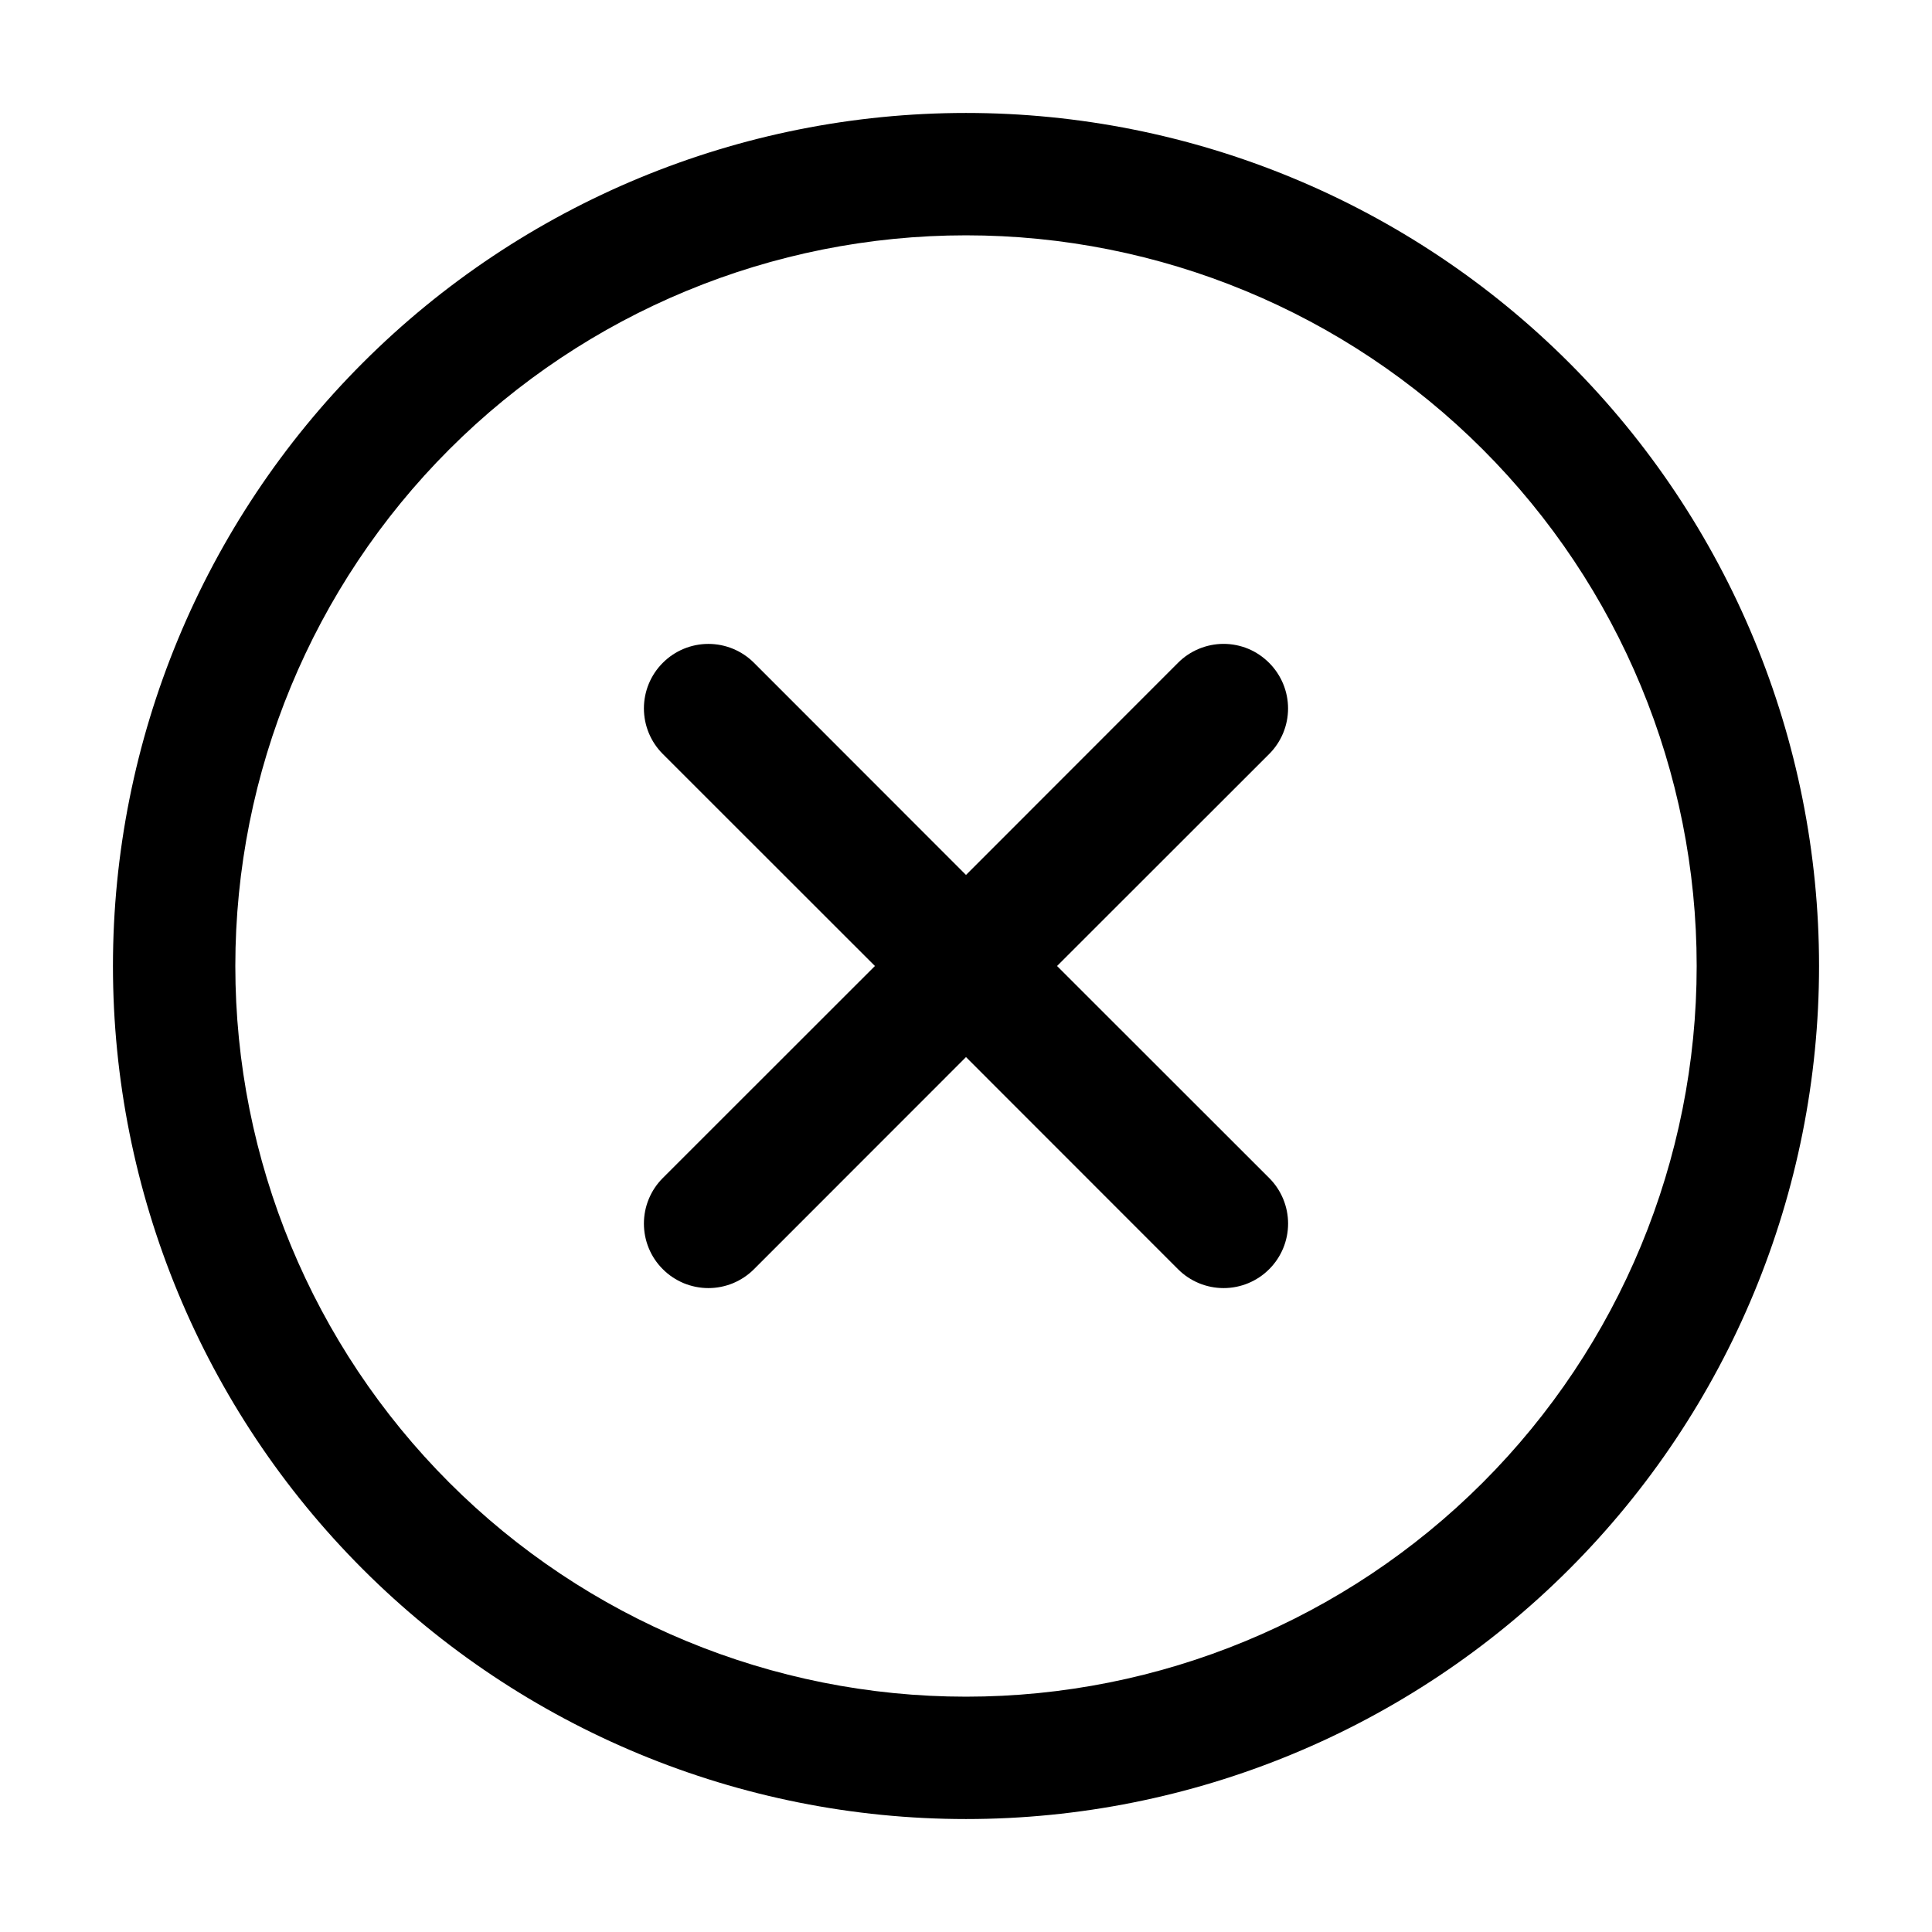 <svg width="56" height="56" viewBox="0 0 56 56" fill="none" xmlns="http://www.w3.org/2000/svg">
<g id="radix-icons:cross-circled">
<path id="Vector" fill-rule="evenodd" clip-rule="evenodd" d="M3.274 28C3.274 21.442 5.879 15.153 10.516 10.516C15.153 5.879 21.442 3.274 28 3.274C34.557 3.274 40.847 5.879 45.484 10.516C50.121 15.153 52.726 21.442 52.726 28C52.726 34.558 50.121 40.847 45.484 45.484C40.847 50.121 34.557 52.726 28 52.726C21.442 52.726 15.153 50.121 10.516 45.484C5.879 40.847 3.274 34.558 3.274 28ZM28 6.821C22.383 6.821 16.996 9.052 13.024 13.024C9.052 16.996 6.821 22.383 6.821 28C6.821 33.617 9.052 39.004 13.024 42.976C16.996 46.948 22.383 49.179 28 49.179C33.617 49.179 39.004 46.948 42.976 42.976C46.948 39.004 49.179 33.617 49.179 28C49.179 22.383 46.948 16.996 42.976 13.024C39.004 9.052 33.617 6.821 28 6.821ZM36.788 19.215C37.138 19.566 37.335 20.04 37.335 20.535C37.335 21.03 37.138 21.505 36.788 21.855L30.639 28L36.788 34.145C37.139 34.496 37.336 34.971 37.336 35.467C37.336 35.962 37.139 36.438 36.788 36.788C36.438 37.139 35.962 37.336 35.467 37.336C34.971 37.336 34.495 37.139 34.145 36.788L28 30.64L21.855 36.788C21.681 36.962 21.475 37.099 21.248 37.194C21.022 37.287 20.779 37.336 20.533 37.336C20.288 37.336 20.045 37.287 19.818 37.194C19.591 37.099 19.385 36.962 19.212 36.788C19.038 36.615 18.9 36.409 18.806 36.182C18.712 35.955 18.664 35.712 18.664 35.467C18.664 35.221 18.712 34.978 18.806 34.752C18.9 34.525 19.038 34.319 19.212 34.145L25.36 28L19.212 21.855C18.861 21.505 18.664 21.029 18.664 20.533C18.664 20.038 18.861 19.562 19.212 19.212C19.562 18.861 20.037 18.664 20.533 18.664C21.029 18.664 21.504 18.861 21.855 19.212L28 25.361L34.145 19.212C34.318 19.038 34.524 18.9 34.751 18.806C34.978 18.712 35.221 18.663 35.467 18.663C35.712 18.663 35.955 18.712 36.182 18.806C36.409 18.9 36.615 19.042 36.788 19.215Z" fill="black"/>
</g>
</svg>

